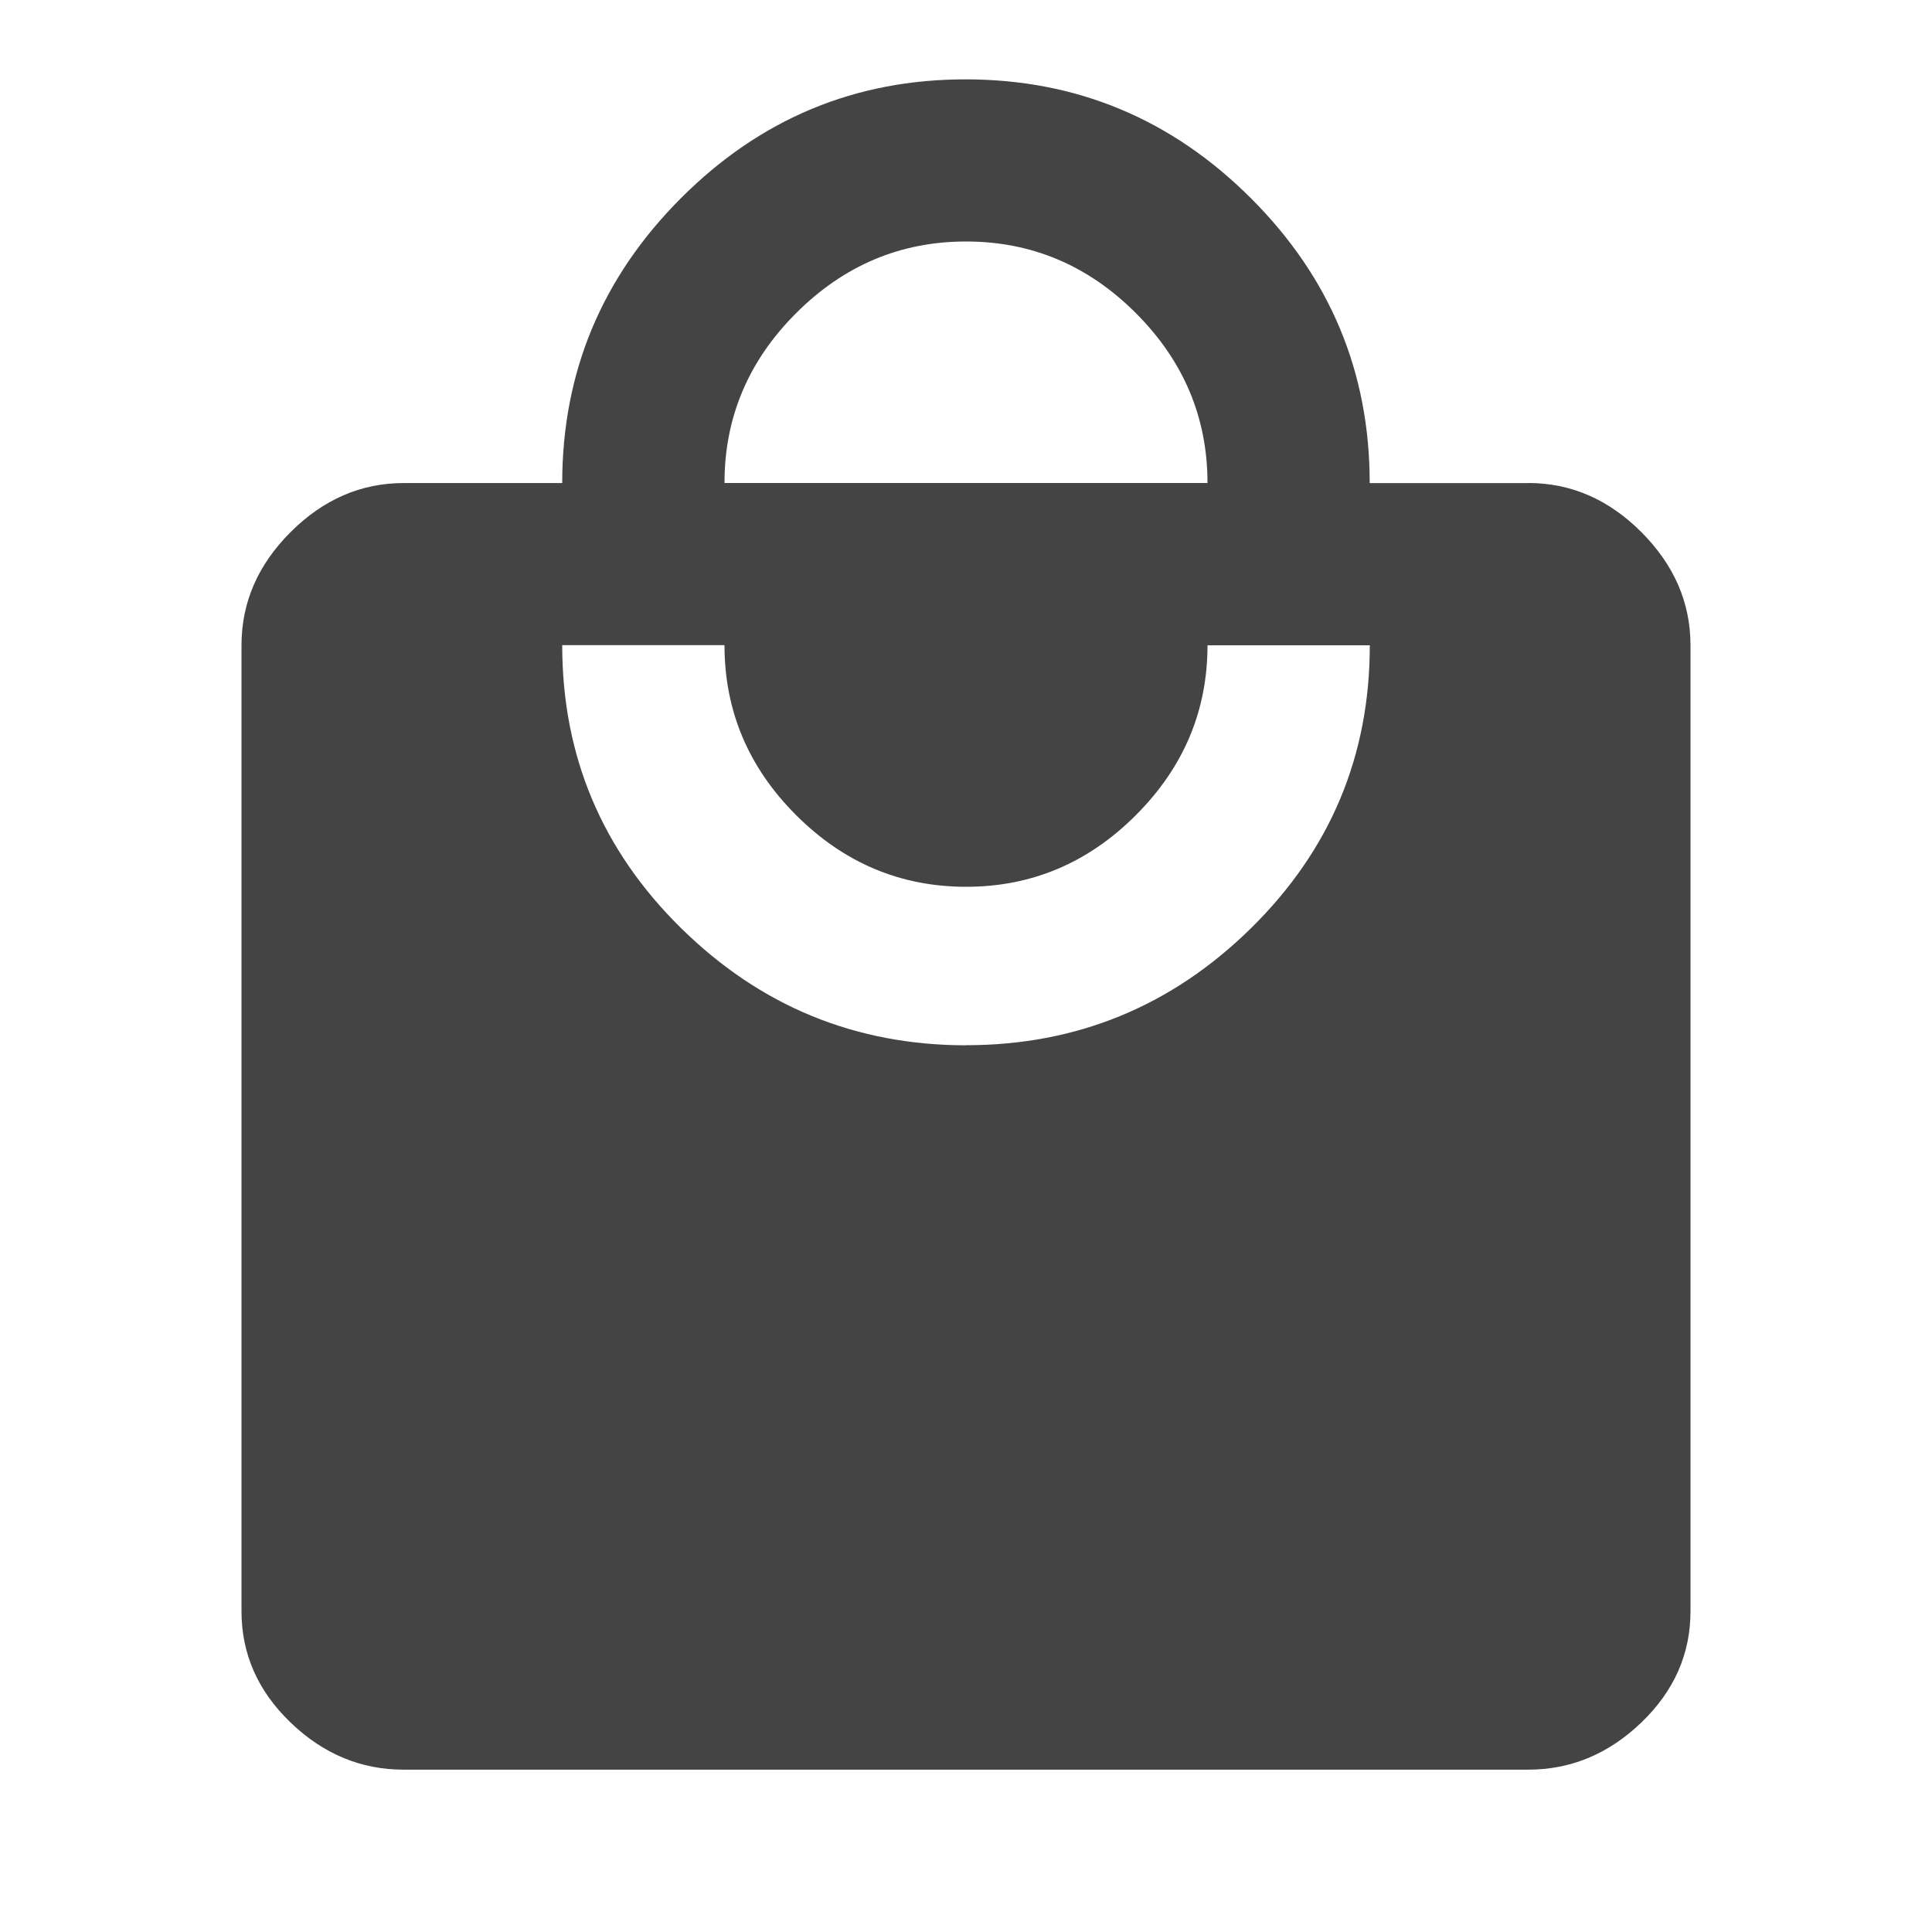 <?xml version="1.0"?><svg xmlns="http://www.w3.org/2000/svg" width="40" height="40" viewBox="0 0 40 40"><path fill="#444" d="m20 21.64q3.438 0 5.9-2.422t2.46-5.858h-3.36q0 2.033-1.483 3.517t-3.517 1.483-3.517-1.483-1.483-3.52h-3.36q0 3.438 2.462 5.86t5.898 2.425z m0-16.64q-2.033 0-3.517 1.483t-1.483 3.517h10q0-2.033-1.483-3.517t-3.517-1.483z m11.64 5q1.328 0 2.343 1.017t1.017 2.34v20q0 1.328-1.017 2.305t-2.343 0.977h-23.283q-1.327 0-2.342-0.977t-1.015-2.303v-20q0-1.328 1.017-2.343t2.34-1.015h3.283q0-3.438 2.46-5.9t5.9-2.458 5.9 2.462 2.458 5.897h3.283z"></path></svg>